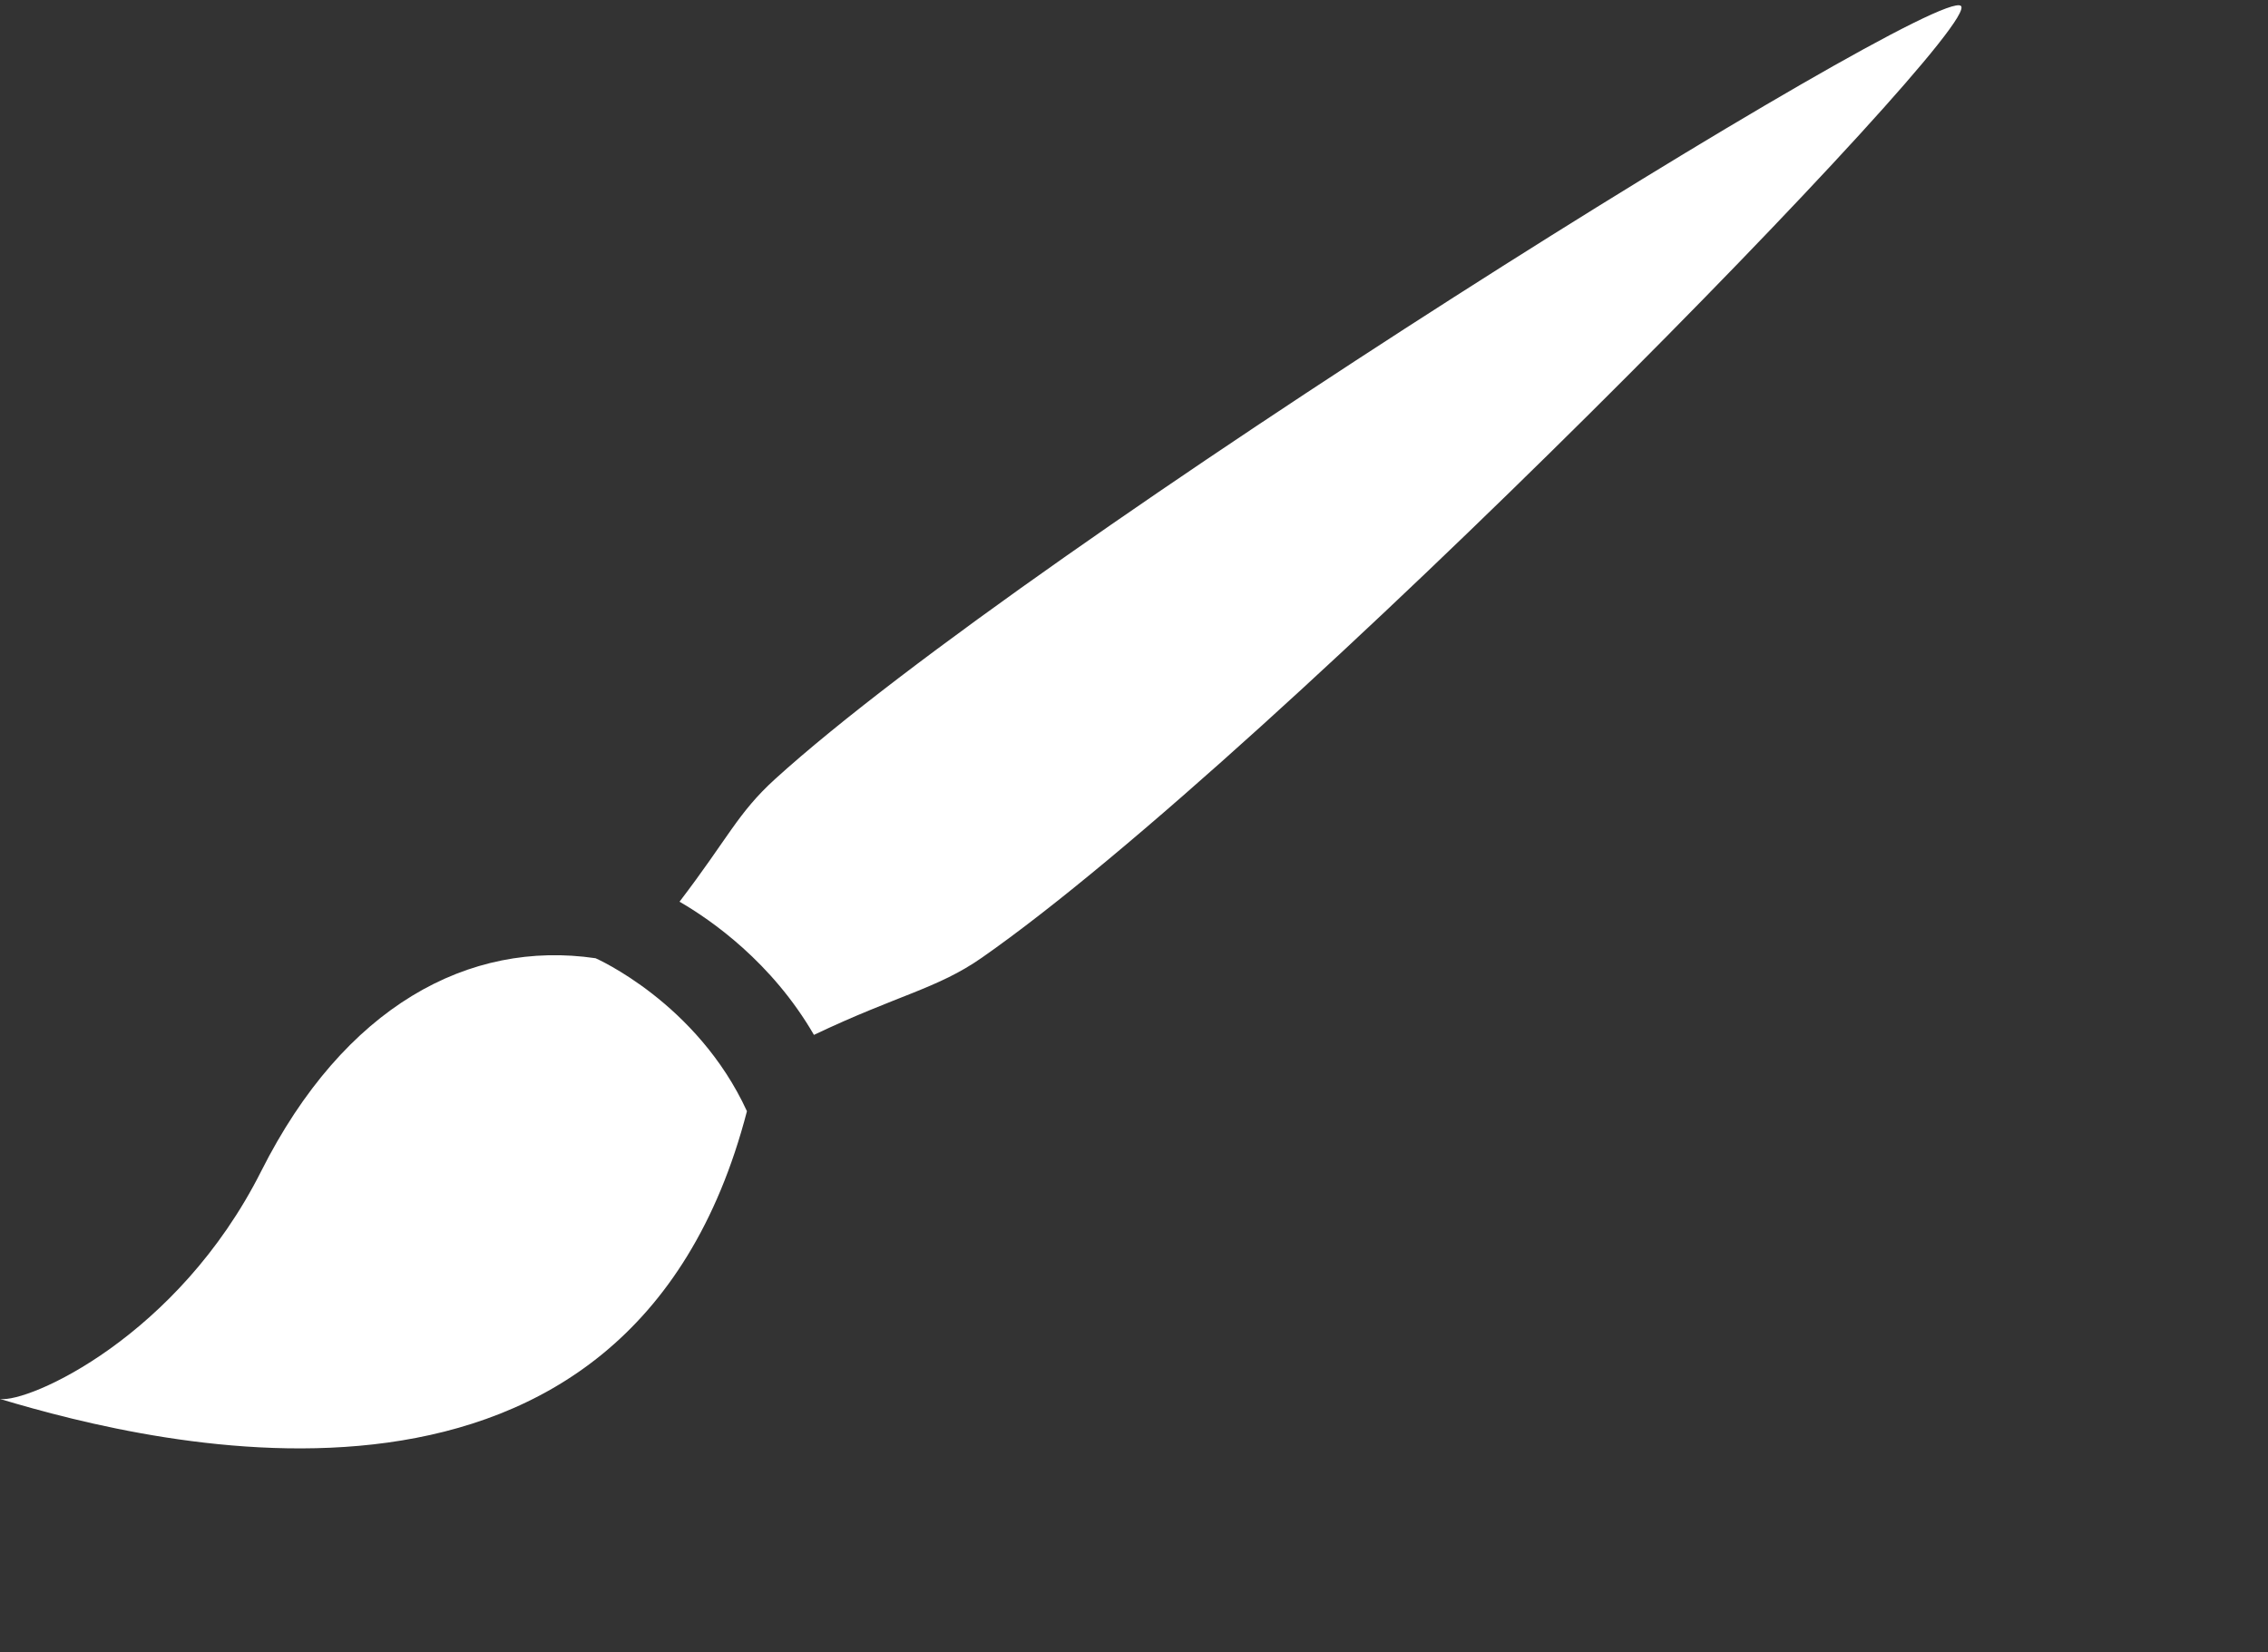 <svg version="1.1" xmlns="http://www.w3.org/2000/svg" xmlns:xlink="http://www.w3.org/1999/xlink" width="464.902" height="338.672" style="enable-background:new 0 0 19.291 19.292;" xml:space="preserve"><rect width="100%" height="100%" fill="#333333" stroke="none"/><rect id="backgroundrect" width="100%" height="100%" x="0" y="0" fill="none" stroke="none" style="" class=""/>
















<g class="currentLayer" style=""><title>Layer 1</title><g id="svg_1" class="selected" fill="#ffffff" fill-opacity="1">
	<path d="M158.842,159.728 c-7.649,6.976 -9.525,11.984 -19.55,25.107 c6.482,3.747 18.925,12.398 27.554,27.3 c17.237,-8.202 25.282,-9.445 34.411,-15.817 c59.652,-41.615 205.718,-190.79 200.694,-195.106 C396.678,-3.364 211.366,112 158.842,159.728 zM122.076,196.422 c-25.907,-3.799 -51.481,9.773 -68.552,43.687 c-17.091,33.914 -47.605,47.486 -53.524,46.657 c31.848,9.549 128.975,33.965 153.111,-58.986 C142.856,205.487 122.076,196.422 122.076,196.422 z" id="svg_2" fill="#ffffff" fill-opacity="1"/>
</g><g id="svg_3">
</g><g id="svg_4">
</g><g id="svg_5">
</g><g id="svg_6">
</g><g id="svg_7">
</g><g id="svg_8">
</g><g id="svg_9">
</g><g id="svg_10">
</g><g id="svg_11">
</g><g id="svg_12">
</g><g id="svg_13">
</g><g id="svg_14">
</g><g id="svg_15">
</g><g id="svg_16">
</g><g id="svg_17">
</g></g></svg>